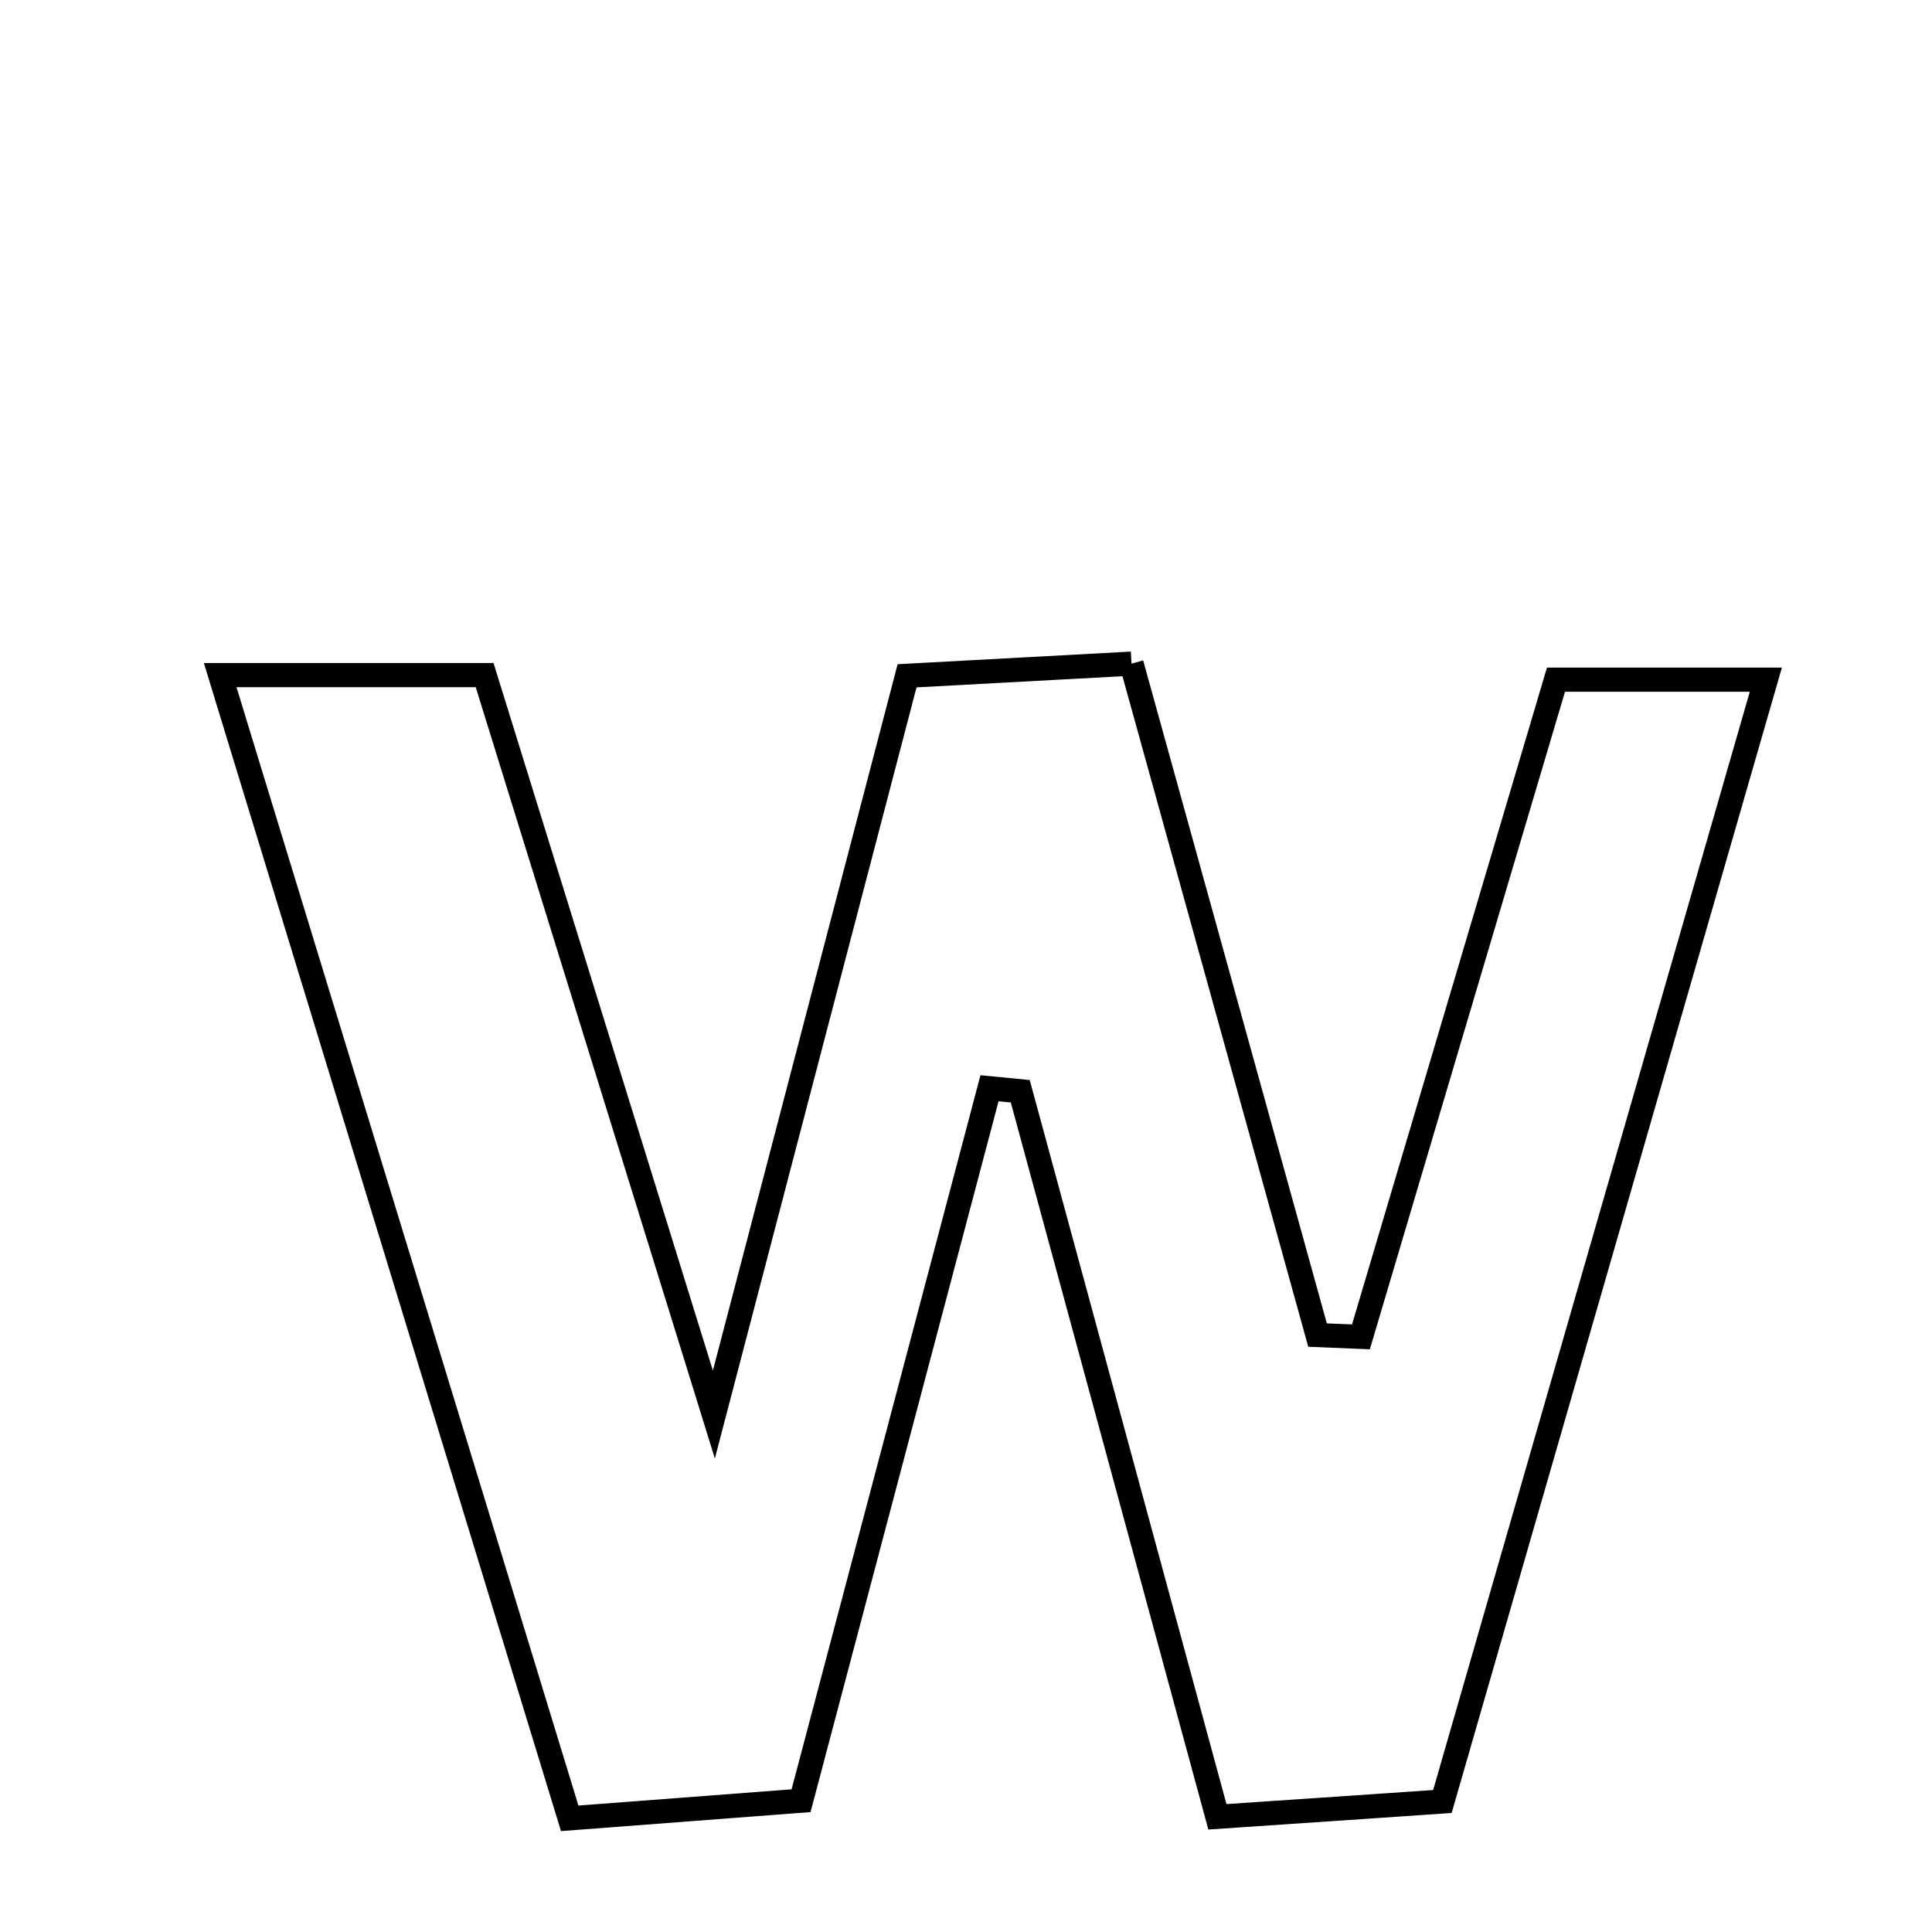 <svg xmlns="http://www.w3.org/2000/svg" viewBox="0.0 0.0 24.0 24.0" height="200px" width="200px"><path fill="none" stroke="black" stroke-width=".3" stroke-opacity="1.0"  filling="0" d="M14.056 8.244 C14.84 11.073 15.604 13.829 16.367 16.585 C16.547 16.593 16.727 16.6 16.906 16.607 C17.698 13.937 18.491 11.267 19.329 8.443 C20.15 8.443 20.943 8.443 21.936 8.443 C20.575 13.165 19.265 17.707 17.918 22.379 C17.02 22.441 16.2 22.496 15.123 22.569 C14.295 19.522 13.485 16.54 12.674 13.556 C12.547 13.544 12.419 13.532 12.292 13.519 C11.522 16.43 10.753 19.34 9.951 22.369 C9.062 22.437 8.237 22.499 7.077 22.588 C5.645 17.904 4.223 13.253 2.735 8.386 C4.01 8.386 4.932 8.386 6.02 8.386 C6.907 11.25 7.793 14.106 8.868 17.572 C9.776 14.1 10.507 11.302 11.268 8.395 C12.195 8.345 13.024 8.3 14.056 8.244"></path></svg>
